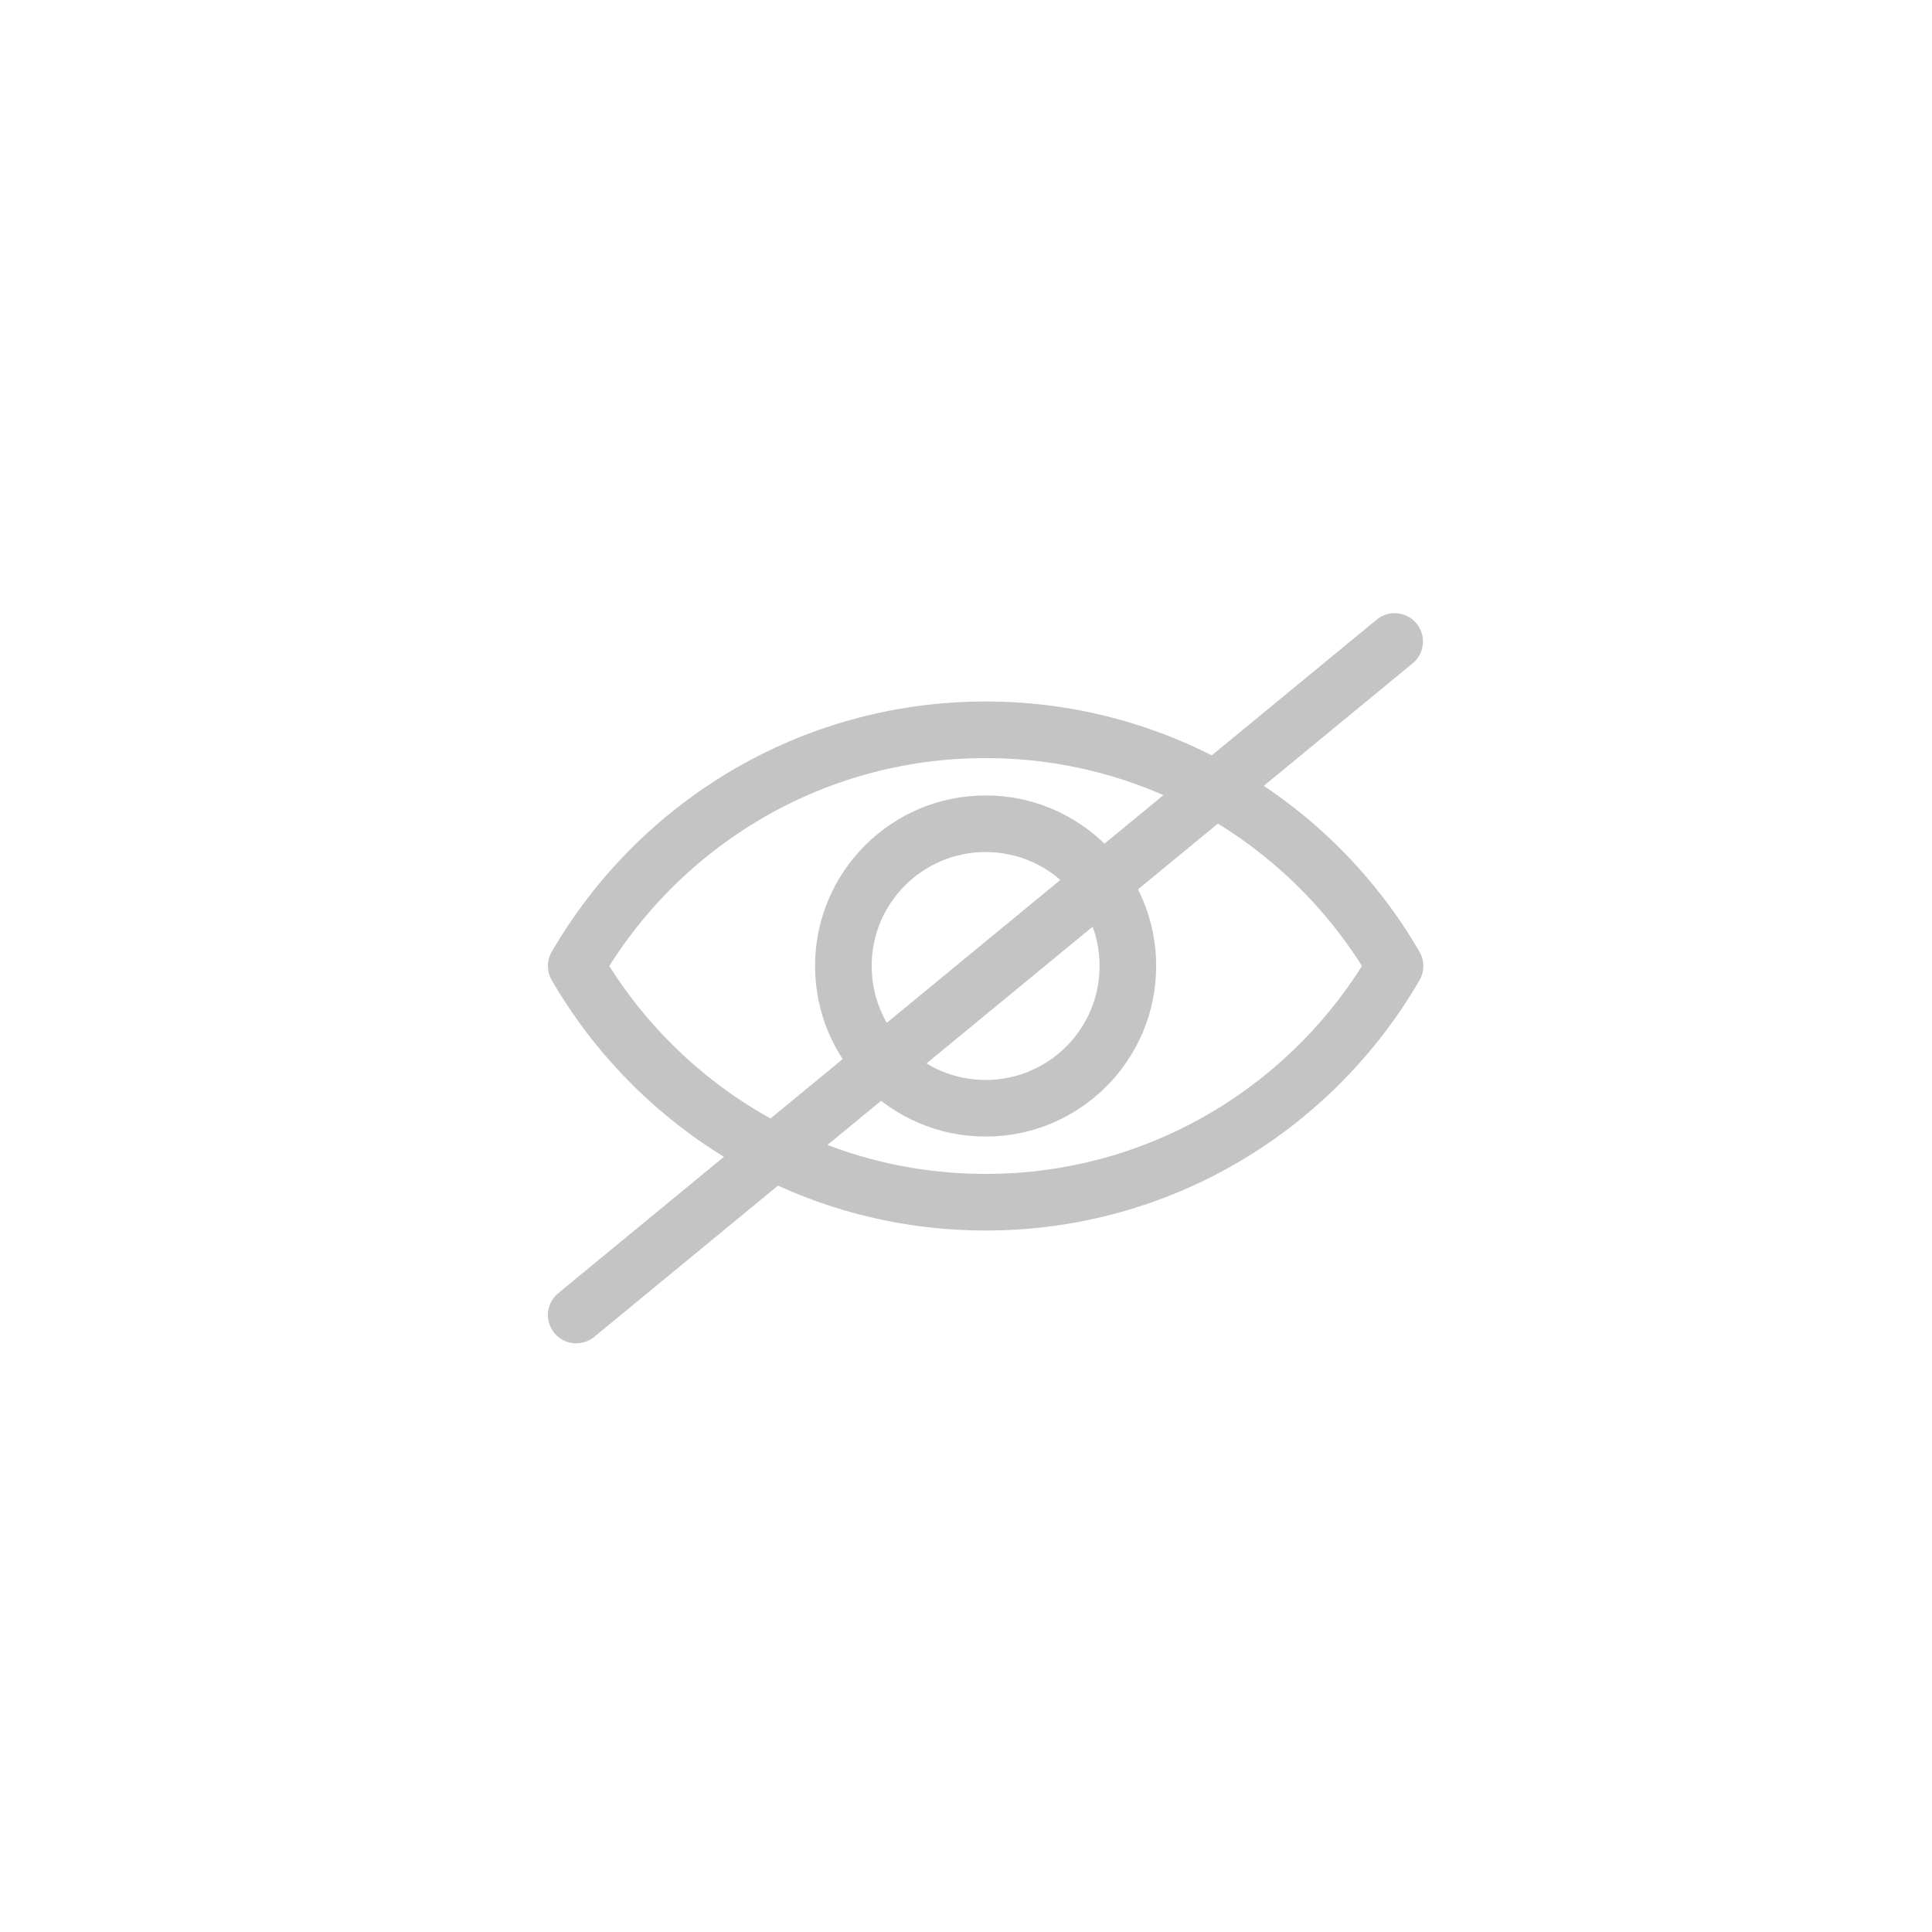 <?xml version="1.0" ?><svg enable-background="new 0 0 512 512" height="512px" id="Layer_1" version="1.1" viewBox="0 0 512 512" width="512px" xml:space="preserve" xmlns="http://www.w3.org/2000/svg" xmlns:xlink="http://www.w3.org/1999/xlink"><g><path d="   M261.2,193.4c-46.4,0-86.8,25.2-108.5,62.6c21.7,37.4,62.1,62.6,108.5,62.6c46.4,0,86.8-25.2,108.5-62.6   C348,218.6,307.5,193.4,261.2,193.4z" fill="none" stroke="#C4C4C4" stroke-linecap="round" stroke-linejoin="round" stroke-miterlimit="10" stroke-width="15"/><circle cx="261.2" cy="256" fill="none" r="37.7" stroke="#C4C4C4" stroke-linecap="round" stroke-linejoin="round" stroke-miterlimit="10" stroke-width="15"/><line fill="none" stroke="#C4C4C4" stroke-linecap="round" stroke-linejoin="round" stroke-miterlimit="10" stroke-width="15" x1="152.7" x2="369.6" y1="348.5" y2="170"/></g></svg>